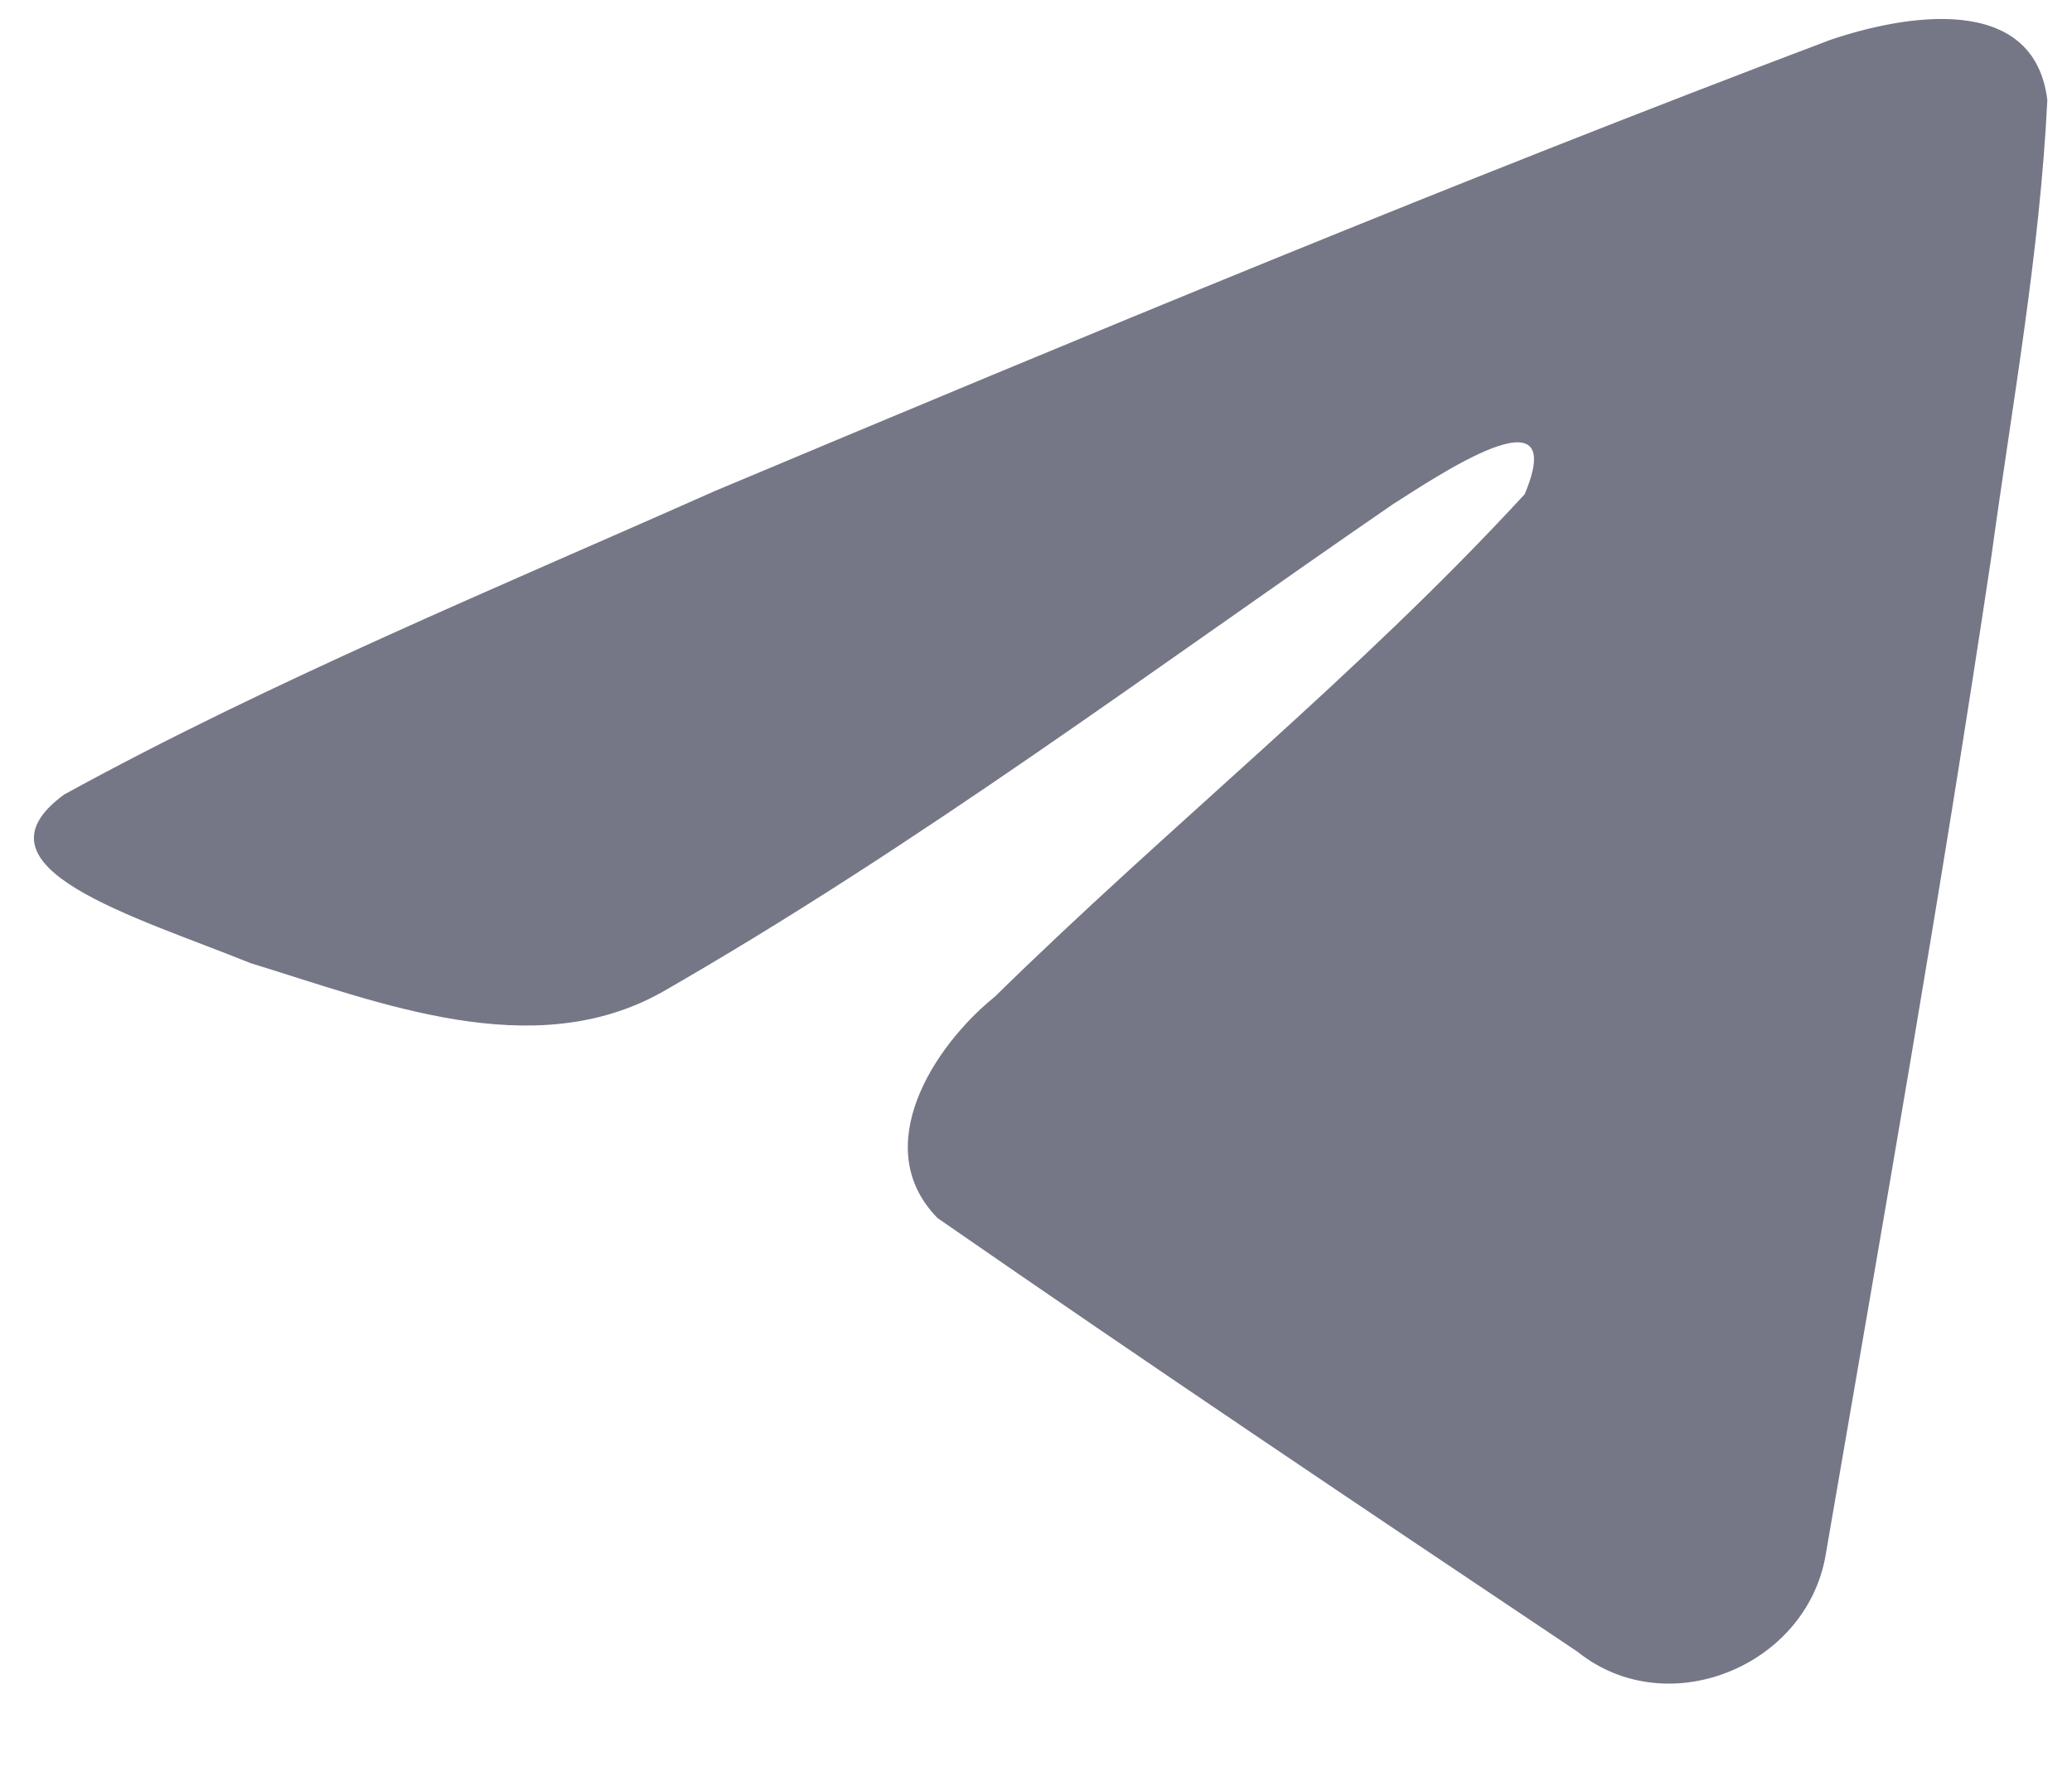 <svg width="21" height="18" viewBox="0 0 21 18" fill="none" xmlns="http://www.w3.org/2000/svg">
<path d="M0.649 8.054C2.732 6.91 5.068 5.945 7.24 4.979C10.99 3.405 14.739 1.845 18.548 0.405C19.292 0.152 20.616 -0.085 20.75 1.014C20.675 2.558 20.393 4.103 20.184 5.633C19.678 9.019 19.083 12.391 18.503 15.762C18.31 16.891 16.896 17.47 15.989 16.742C13.816 15.287 11.644 13.831 9.502 12.346C8.803 11.633 9.457 10.608 10.082 10.103C11.867 8.351 13.757 6.851 15.453 5.009C15.914 3.91 14.56 4.831 14.114 5.113C11.674 6.791 9.294 8.574 6.705 10.059C5.396 10.787 3.848 10.163 2.539 9.762C1.364 9.287 -0.362 8.796 0.649 8.054Z" fill="#757786"/>
</svg>
